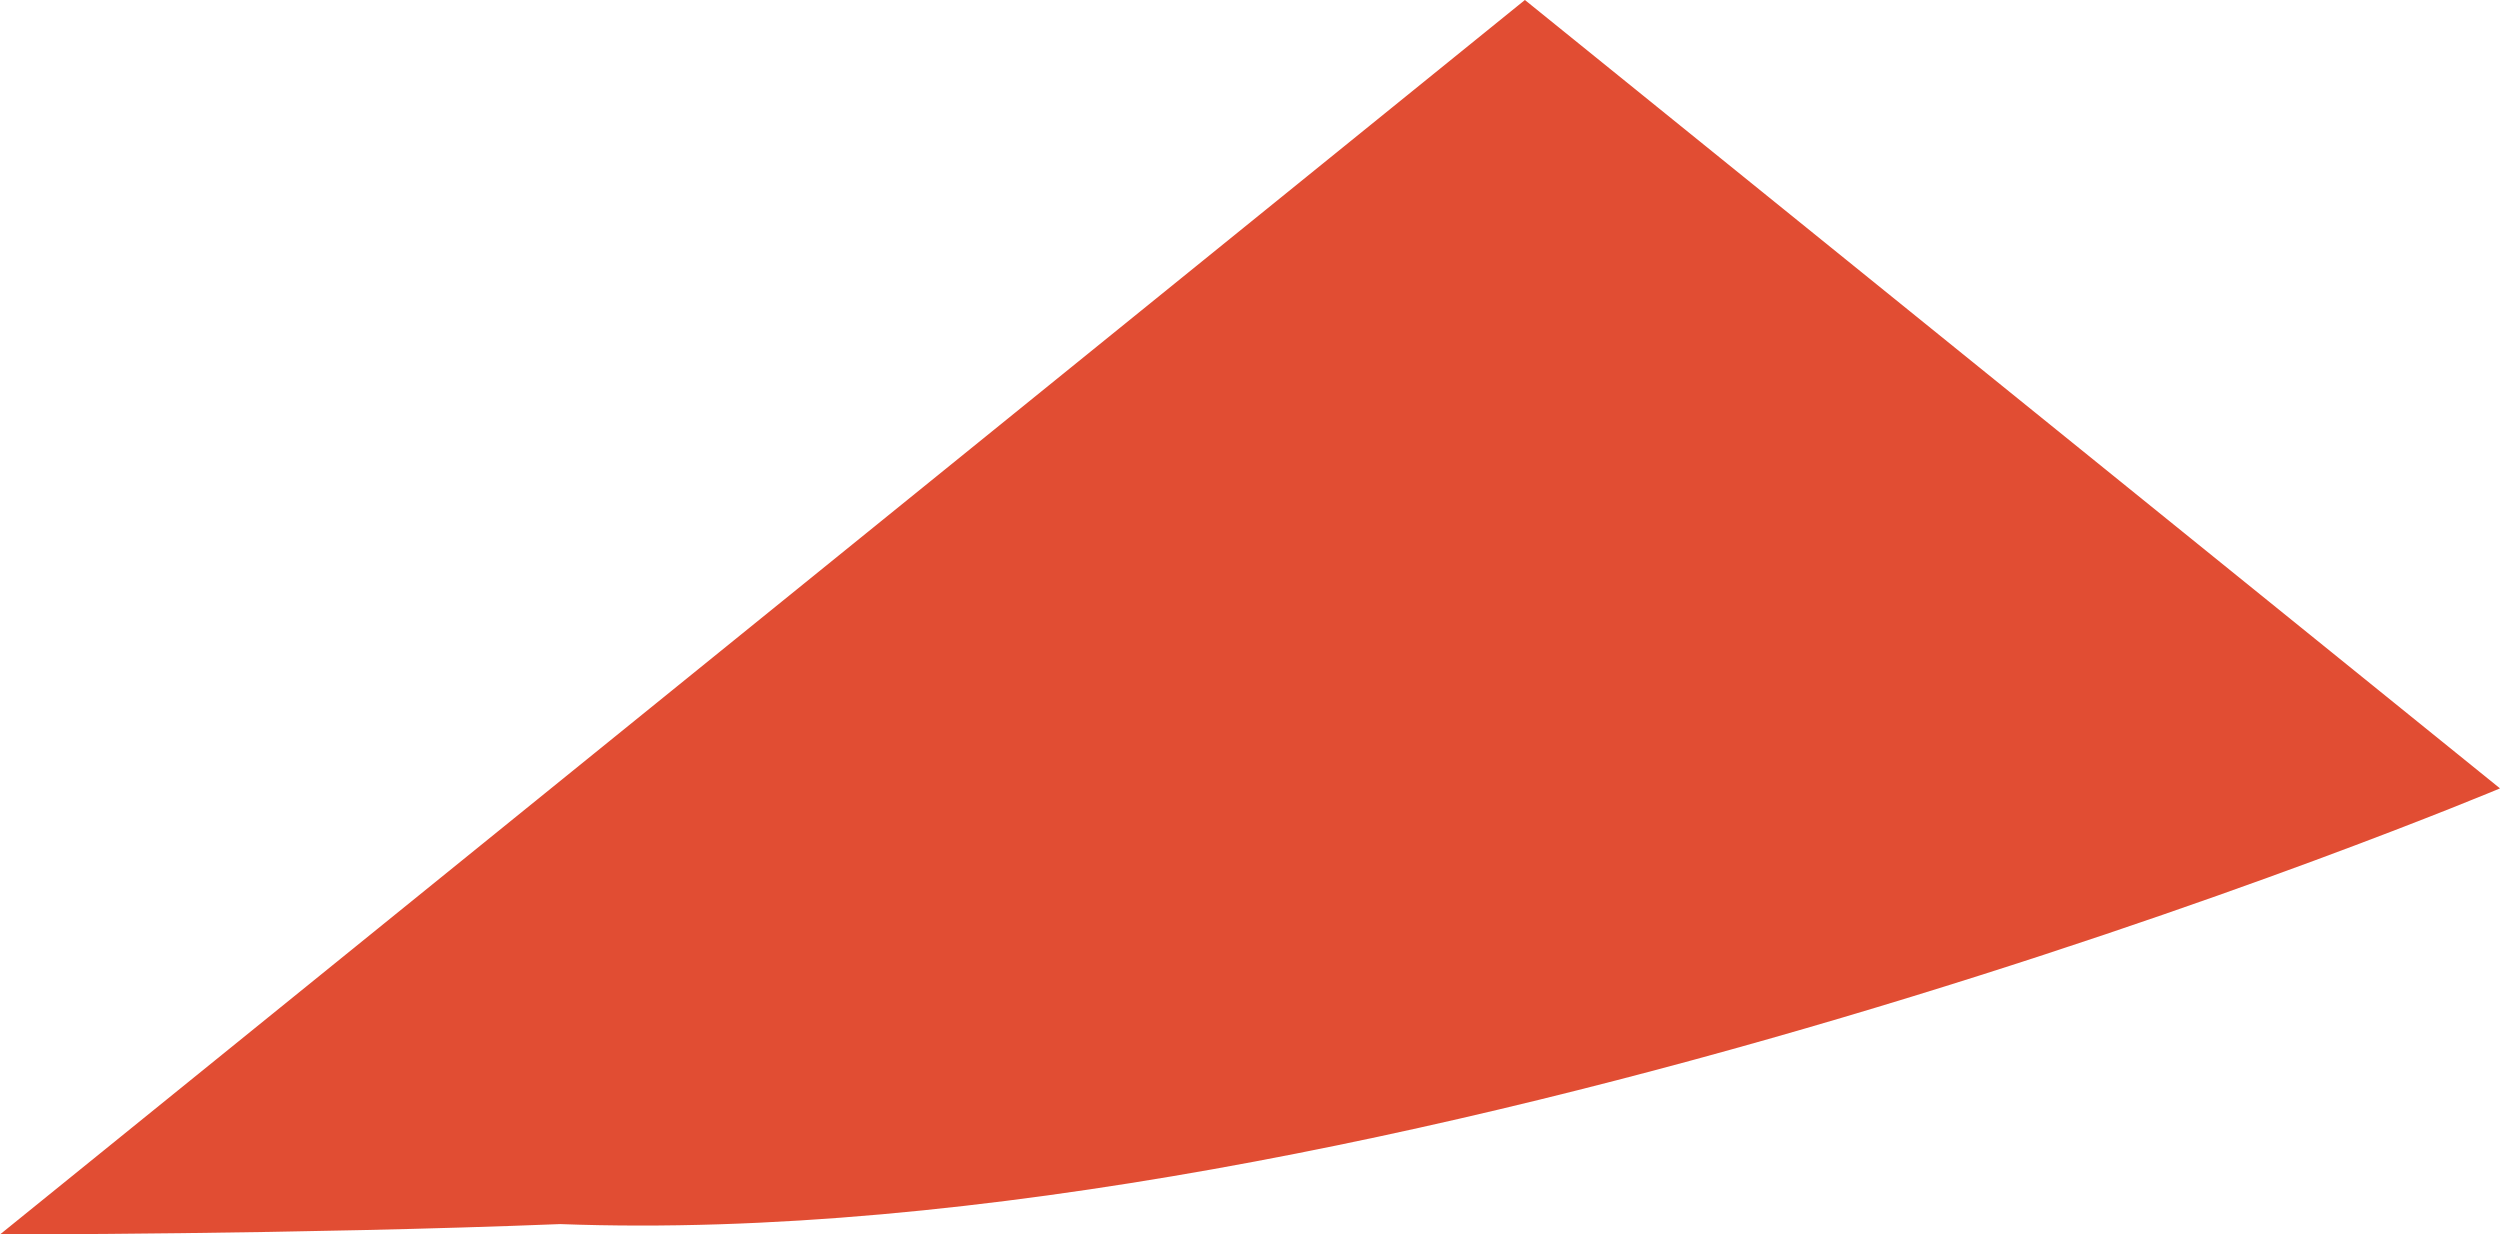 <svg version="1.1" id="图层_1" x="0px" y="0px" width="190.875px" height="94.25px" viewBox="0 0 190.875 94.25" enable-background="new 0 0 190.875 94.25" xml:space="preserve" xmlns="http://www.w3.org/2000/svg" xmlns:xlink="http://www.w3.org/1999/xlink" xmlns:xml="http://www.w3.org/XML/1998/namespace">
  <path fill="#E14D33" d="M0,94.25L116.426,0l74.449,60.193c0,0-84.746,35.641-148.106,33.266C22.968,94.25,0,94.25,0,94.25z" class="color c1"/>
</svg>